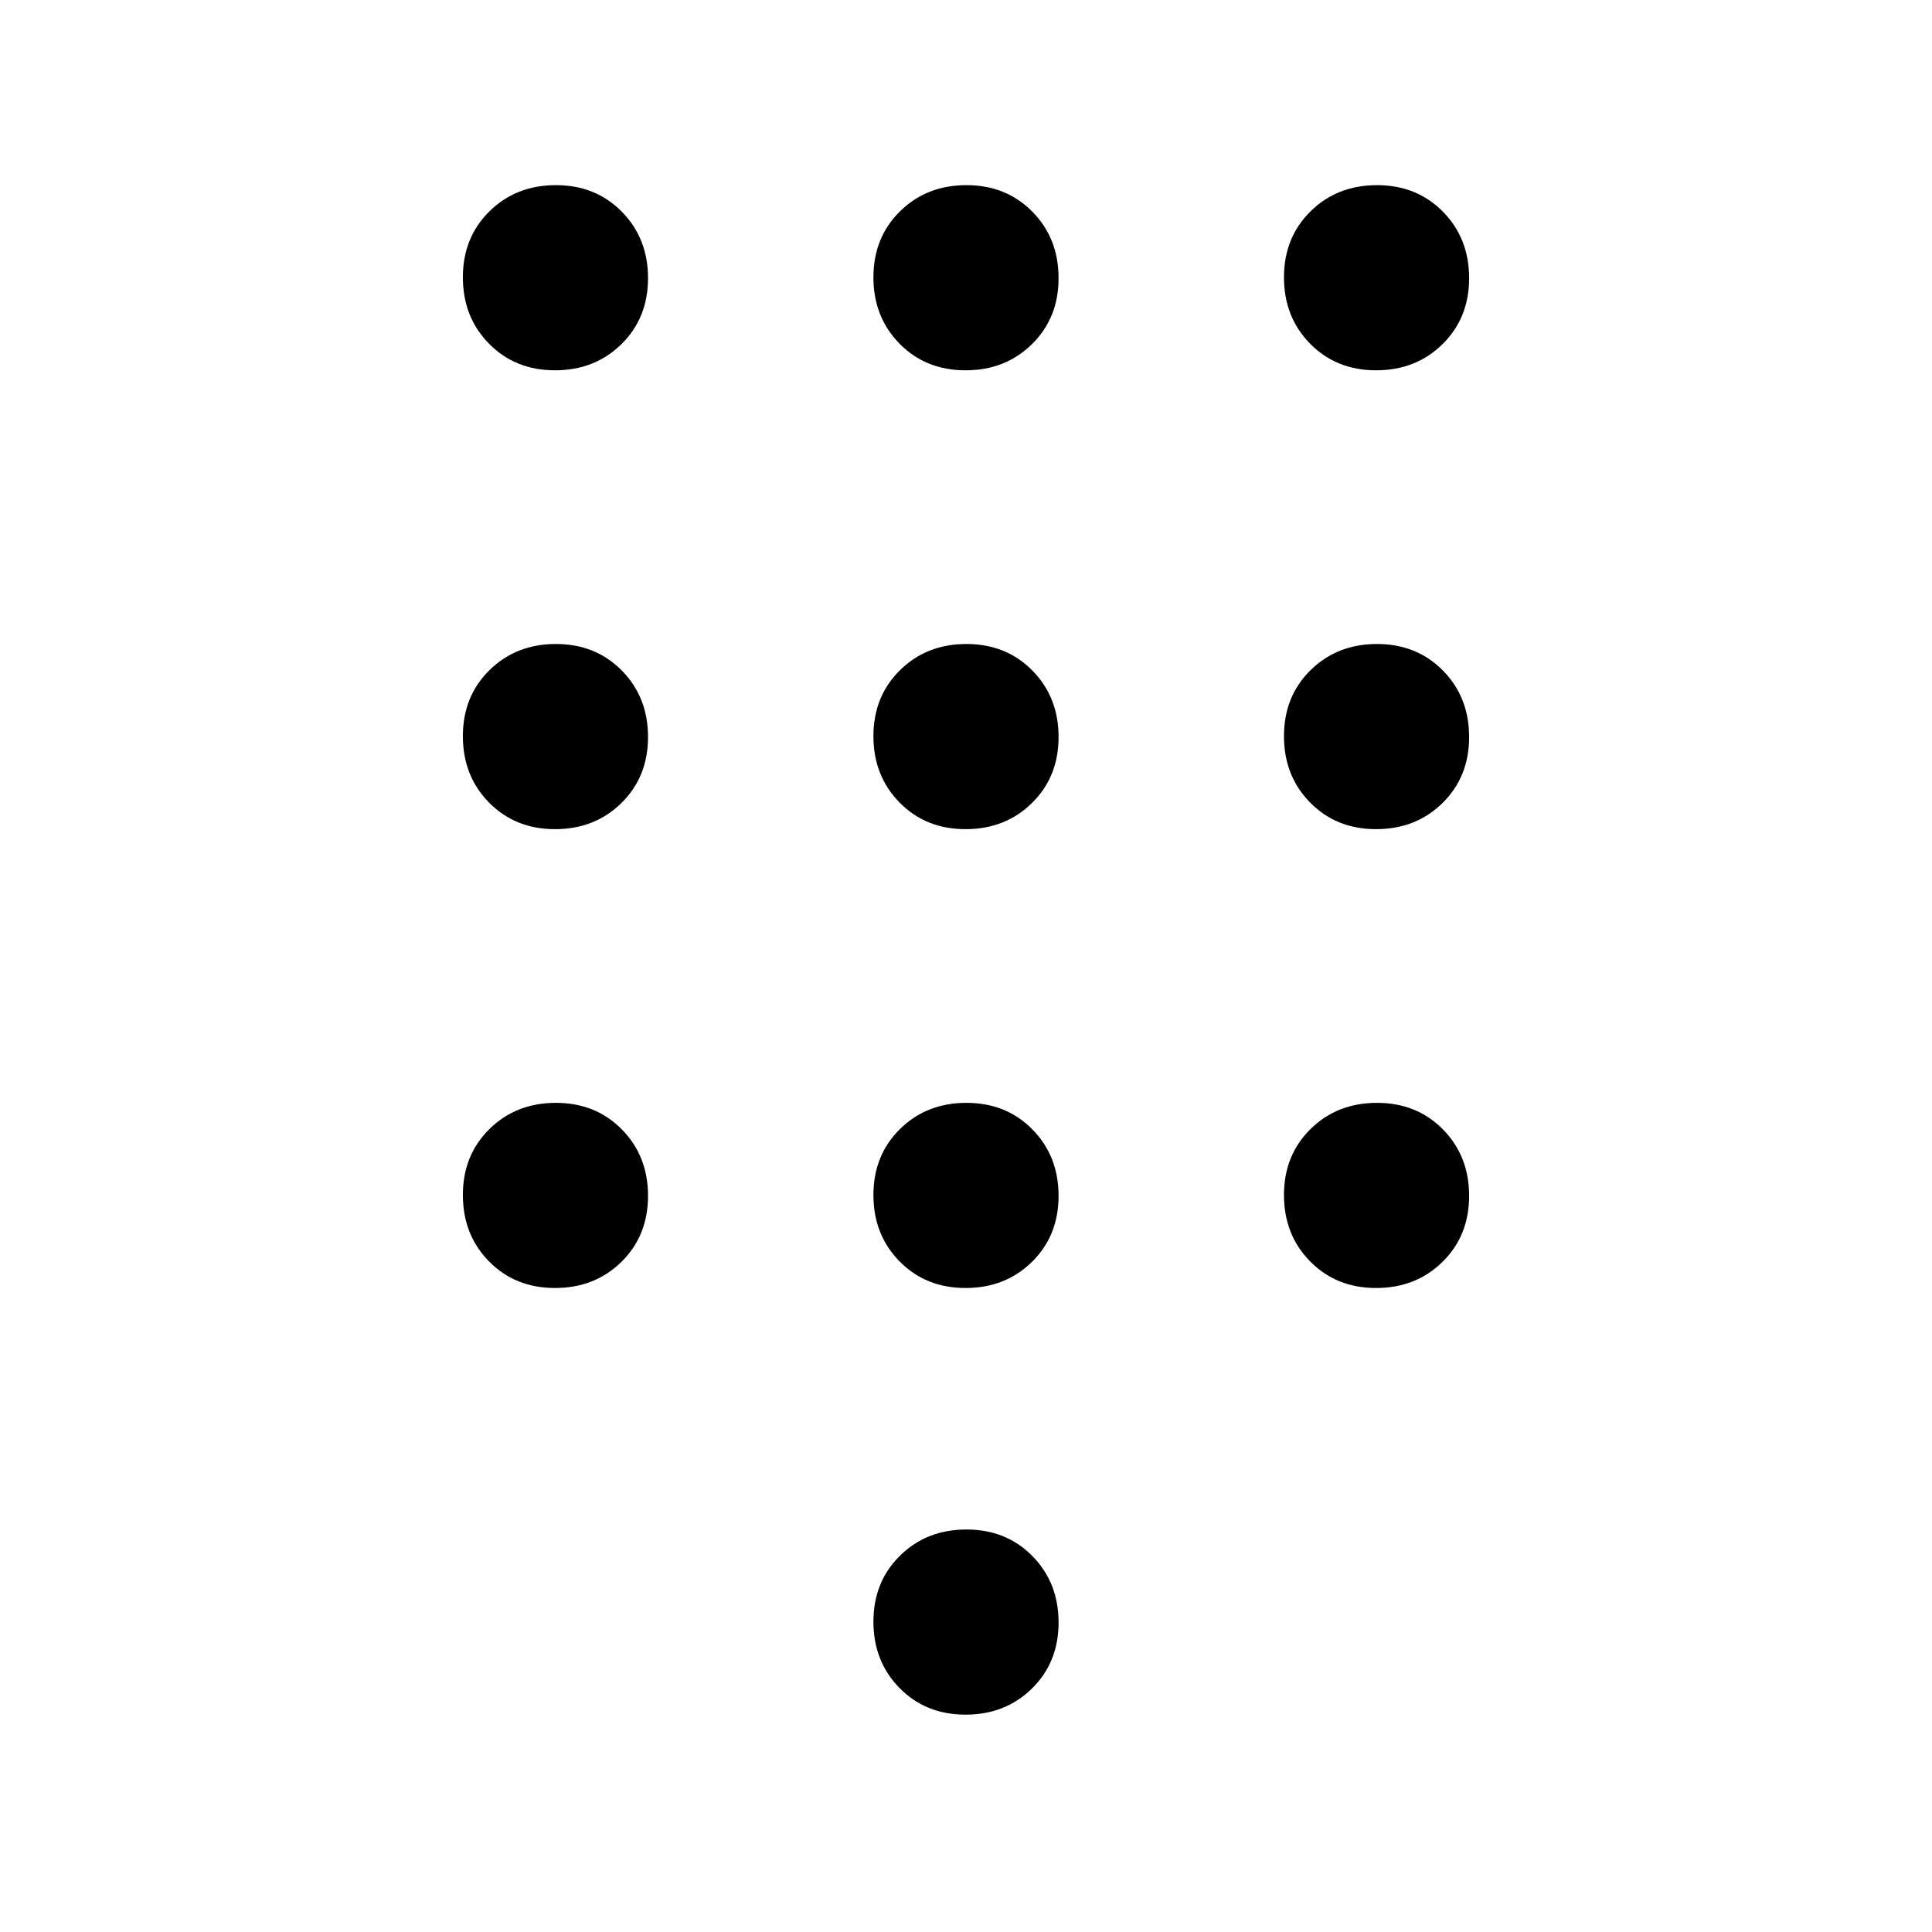 <svg xmlns="http://www.w3.org/2000/svg" height="20" viewBox="0 -960 960 960" width="20"><path d="M479.79-108Q460-108 447-121.21t-13-33Q434-174 447.21-187t33-13Q500-200 513-186.79t13 33Q526-134 512.79-121t-33 13Zm-204-668Q256-776 243-789.21t-13-33Q230-842 243.21-855t33-13Q296-868 309-854.79t13 33Q322-802 308.79-789t-33 13Zm0 228Q256-548 243-561.21t-13-33Q230-614 243.21-627t33-13Q296-640 309-626.79t13 33Q322-574 308.79-561t-33 13Zm0 228Q256-320 243-333.21t-13-33Q230-386 243.21-399t33-13Q296-412 309-398.79t13 33Q322-346 308.79-333t-33 13Zm408-456Q664-776 651-789.21t-13-33Q638-842 651.21-855t33-13Q704-868 717-854.79t13 33Q730-802 716.79-789t-33 13Zm-204 456Q460-320 447-333.21t-13-33Q434-386 447.21-399t33-13Q500-412 513-398.79t13 33Q526-346 512.79-333t-33 13Zm204 0Q664-320 651-333.21t-13-33Q638-386 651.21-399t33-13Q704-412 717-398.79t13 33Q730-346 716.79-333t-33 13Zm0-228Q664-548 651-561.21t-13-33Q638-614 651.21-627t33-13Q704-640 717-626.79t13 33Q730-574 716.79-561t-33 13Zm-204 0Q460-548 447-561.21t-13-33Q434-614 447.21-627t33-13Q500-640 513-626.79t13 33Q526-574 512.79-561t-33 13Zm0-228Q460-776 447-789.21t-13-33Q434-842 447.21-855t33-13Q500-868 513-854.79t13 33Q526-802 512.79-789t-33 13Z"/></svg>